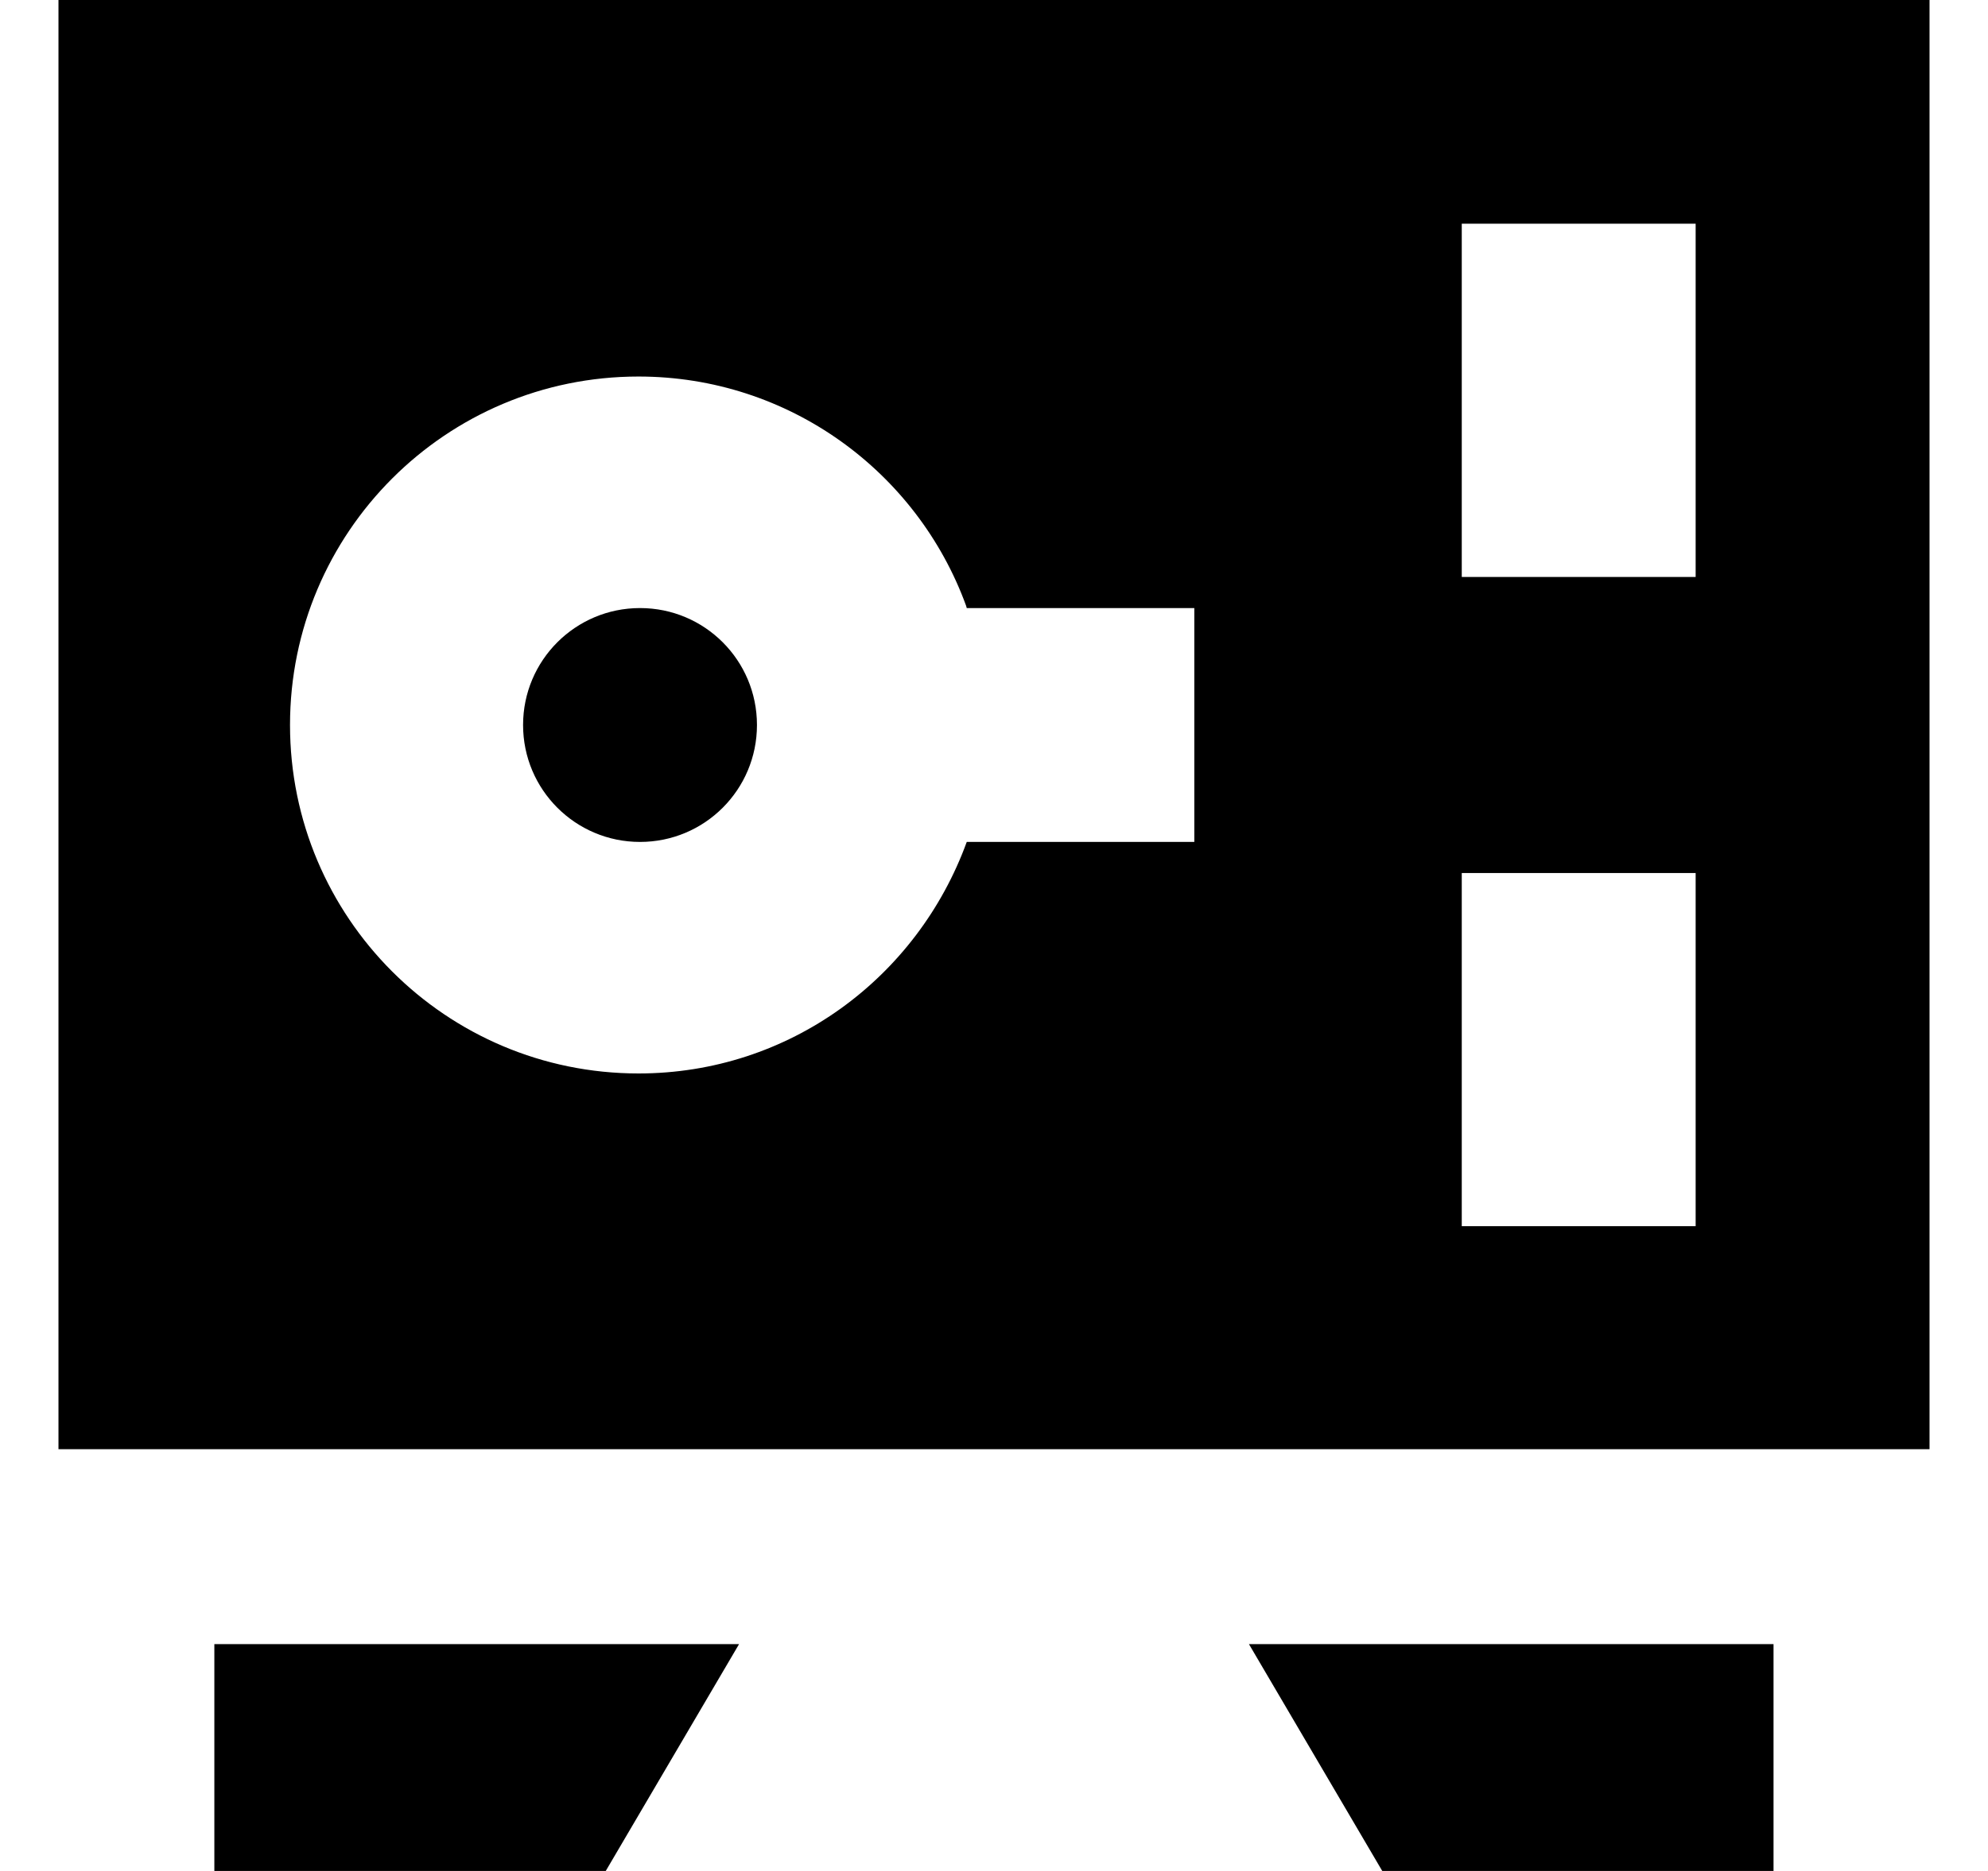 <svg width="17" height="16" viewBox="0 0 17 16" fill="none" xmlns="http://www.w3.org/2000/svg">
<g clip-path="url(#clip0_6_210)">
<path d="M0.5 0V12.393H16.5V0H0.5ZM10.213 7.2H8.267C7.843 8.364 6.747 9.18 5.46 9.18C3.814 9.18 2.48 7.846 2.48 6.2C2.48 4.554 3.814 3.22 5.46 3.22C6.747 3.22 7.844 4.036 8.261 5.179L8.267 5.2H10.213V7.2ZM14.5 10.486H12.5V7.466H14.5V10.486ZM14.5 4.934H12.5V1.913H14.5V4.934Z" fill="black"/>
<path d="M6.473 6.2C6.473 6.753 6.026 7.2 5.473 7.2C4.921 7.2 4.473 6.753 4.473 6.2C4.473 5.647 4.921 5.2 5.473 5.2C6.026 5.2 6.473 5.647 6.473 6.2Z" fill="black"/>
<path d="M1.833 16H5.18L6.32 14.06H1.833V16Z" fill="black"/>
<path d="M11.82 16H15.166V14.06H10.68L11.82 16Z" fill="black"/>
</g>
<defs>
<clipPath id="clip0_6_210">
<rect width="16" height="16" fill="white" transform="translate(0.5)"/>
</clipPath>
</defs>
</svg>
